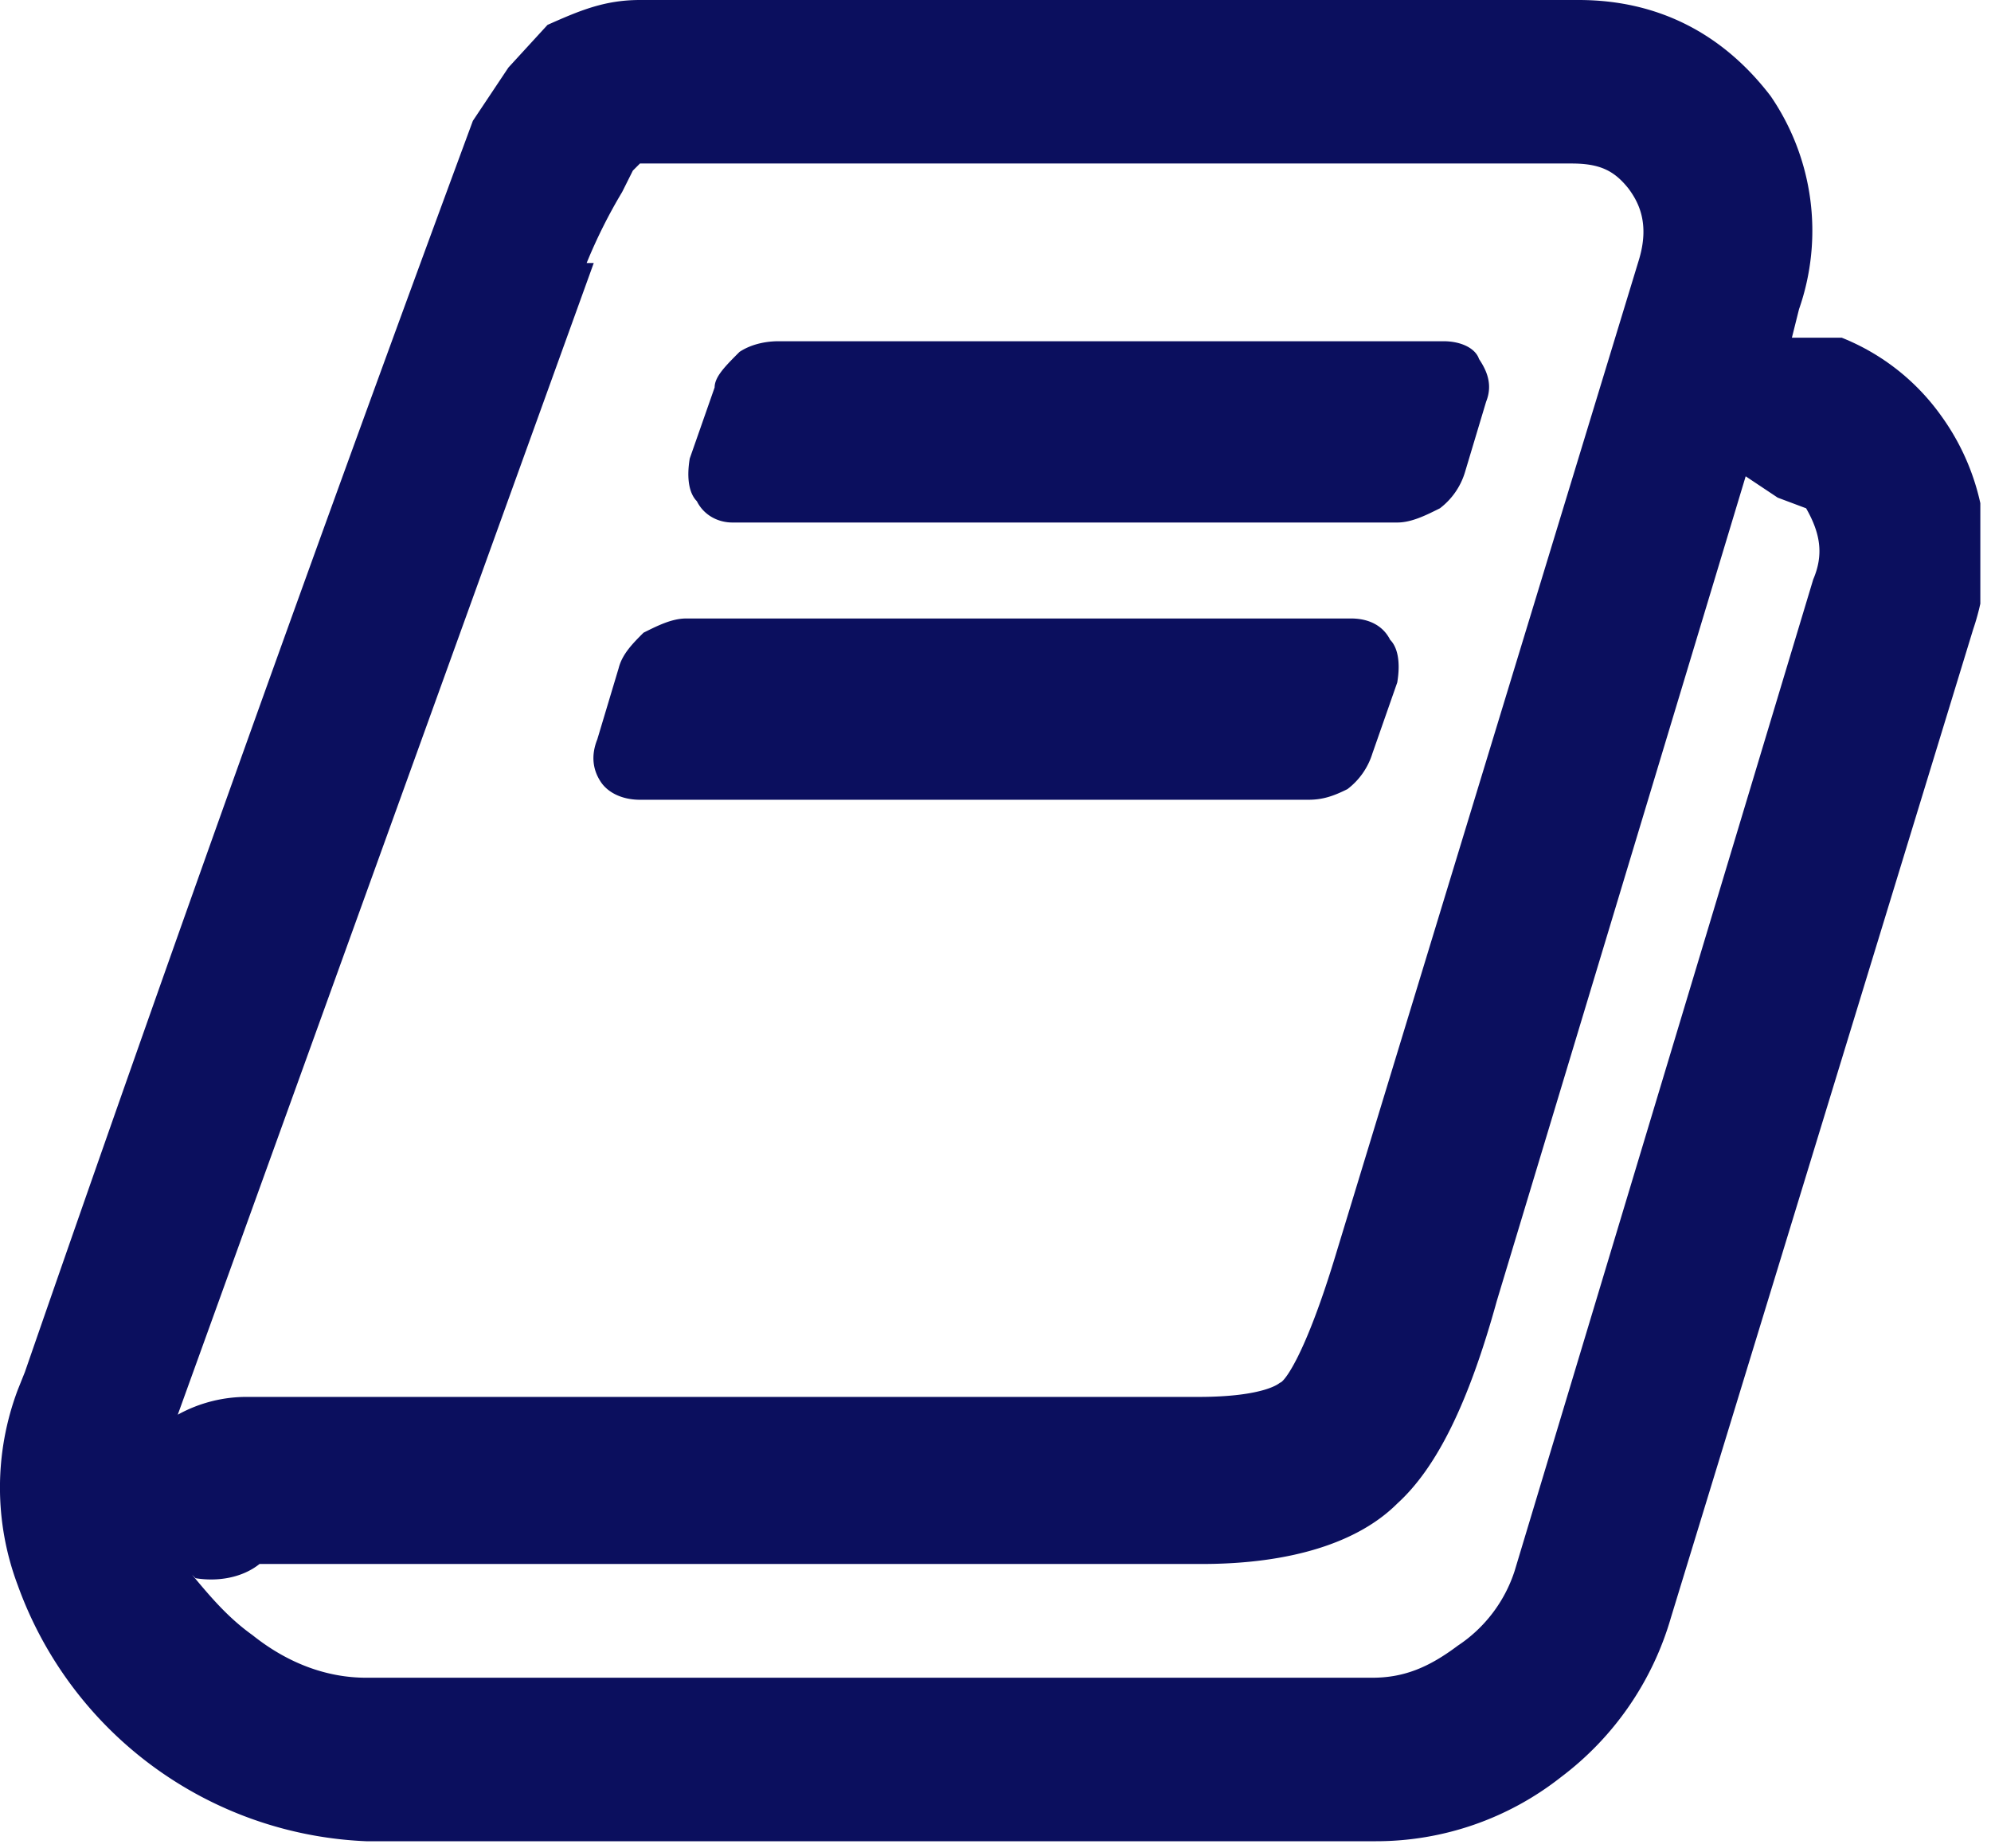 <svg fill="none" xmlns="http://www.w3.org/2000/svg" viewBox="0 0 56 52"><g clip-path="url(#a)" fill="#0B0F5E"><path d="M38.6 51.2H10.3c-2 0-3.8-.7-5.6-2-1.7-1.3-3-3-3.6-4.8a7.3 7.3 0 0 1-.1-5.1L7 22.8a1237.7 1237.7 0 0 1 7-19.2l.8-1.3c.3-.4.7-.7 1.2-1 .6-.5 1.3-.7 2-.7h26.4c2 0 3.8.8 4.9 2.4a6.1 6.1 0 0 1 .8 5.5l-8.4 27.8a13 13 0 0 1-2.7 5.5c-1 1-2.7 1.5-5.1 1.5H7.1a1.7 1.7 0 0 1-2.6-2.2c.4-.6 1.2-1.2 2.6-1.2h26.7c2 0 2.6-.5 2.7-.6.2-.2.9-1 1.8-4l8.4-27.8c.4-1.3 0-2-.3-2.5-.5-.7-1.1-1-2.1-1H20.9a338.8 338.8 0 0 0-3.1 0 2 2 0 0 0-.5.5L17 5l-.5 1-.5 1.1A7290.7 7290.7 0 0 0 4.2 40.5c-.3.8-.3 1.7.1 2.7a6.9 6.9 0 0 0 2.5 3.2c1.1 1 2.3 1.3 3.5 1.3h28.3c1 0 1.9-.3 2.8-1 .9-.6 1.4-1.4 1.7-2.4l8.5-27.8c.3-1 .2-1.7-.3-2.5l-1-.7a1.7 1.7 0 0 1 1.2-3.2c1 .4 2 1 2.5 2a6 6 0 0 1 .8 5.4l-8.4 27.8a8 8 0 0 1-3 4.2 7.8 7.8 0 0 1-4.8 1.7Z"/><path d="M38.6 51.8H10.3a10.9 10.9 0 0 1-9.8-7.2 7.8 7.8 0 0 1 0-5.5l.2-.5A1802.2 1802.2 0 0 1 13.3 3.4l1-1.5L15.4.7C16.3.3 17 0 18 0h26.4c2.3 0 4.1 1 5.4 2.7a6.7 6.7 0 0 1 .8 6l-.2.8h1.4a6.3 6.3 0 0 1 2.8 2.2 6.6 6.6 0 0 1 .9 6l-8.5 27.8a8.6 8.6 0 0 1-3.1 4.5 8.4 8.4 0 0 1-5.2 1.8ZM1.4 40c-.4 1.4-.3 2.7.2 4.2A9.8 9.8 0 0 0 5 48.7a8.7 8.7 0 0 0 5.3 2h28.3c1.6 0 3.1-.6 4.5-1.7 1.4-1 2.3-2.3 2.7-3.8l8.5-27.9c.5-1.8.3-3.5-.7-5a5.2 5.2 0 0 0-2.3-1.6 1.1 1.1 0 0 0-.9 2c.6.3 1 .6 1.3 1 .6.9.7 1.8.4 3l-8.4 27.8c-.4 1-1 2-2 2.7a5 5 0 0 1-3 1.1H10.2C9 48.3 7.7 48 6.4 47a7.4 7.4 0 0 1-2.6-3.5 4.4 4.4 0 0 1-.1-3.1L15.5 7a21.2 21.2 0 0 0 1-2.1c0-.4.2-.6.4-.8l.6-.5.5-.1h26.3a3 3 0 0 1 2.6 1.2c.6.8.7 1.8.4 3l-8.5 27.8c-.9 3-1.5 4-1.9 4.2-.2.3-1 .8-3.1.8H7c-1.2 0-1.8.5-2 .9a1.1 1.1 0 0 0 1.6 1.5l.2-.2h26.9c2.2 0 3.8-.4 4.7-1.3 1-.9 1.7-2.6 2.5-5.2l8.4-27.9c.6-1.8.3-3.5-.7-5a5.2 5.2 0 0 0-4.4-2.2H17.9c-.6 0-1.2.3-1.7.6a4.7 4.7 0 0 0-1.8 2.2 17 17 0 0 0-1 2.2l-6 16.8-5.8 16.6-.2.5Zm4 4.3c.5.6 1 1.2 1.7 1.7 1 .8 2.1 1.2 3.2 1.2h28.3c.9 0 1.6-.3 2.4-.9a4 4 0 0 0 1.6-2.1L51 16.3c.3-.7.2-1.3-.2-2L50 14l-.9-.6-7 23.2c-.8 2.9-1.7 4.7-2.8 5.7-1.1 1.1-3 1.7-5.5 1.7H7.3c-.5.4-1.2.5-1.8.4ZM16.7 7.4 5 39.8a4 4 0 0 1 2-.5h26.7c1.9 0 2.3-.4 2.3-.4.1 0 .7-.7 1.6-3.7l8.5-27.9c.3-1 0-1.6-.3-2-.4-.5-.8-.7-1.6-.7H18l-.2.2-.3.6a14.7 14.7 0 0 0-1 2Z"/><path d="M20 13.1v.7l.6.3h18.7c.3 0 .5-.1.8-.3.3-.2.4-.4.5-.7l.7-2-.1-.7c-.1-.2-.3-.2-.6-.2H21.9c-.3 0-.5 0-.8.2l-.5.7-.6 2Z"/><path d="M39.3 14.7H20.6c-.4 0-.8-.2-1-.6-.2-.2-.3-.6-.2-1.2l.7-2c0-.3.3-.6.7-1 .3-.2.7-.3 1.1-.3h18.7c.5 0 .9.2 1 .5.2.3.4.7.2 1.2l-.6 2a2 2 0 0 1-.7 1c-.4.2-.8.4-1.2.4Zm-18.8-1.4v.2h18.8c.2 0 .3 0 .5-.2l.3-.4.6-2v-.1H22l-.4.1c-.2.1-.3.3-.3.4l-.7 2ZM17.4 21v.7l.7.2h18.7c.2 0 .5 0 .8-.2l.5-.7.6-2v-.7c-.2-.2-.4-.3-.7-.3H19.4c-.3 0-.6.1-.8.3-.3.2-.5.4-.5.7l-.7 2Z"/><path d="M36.8 22.5H18c-.5 0-.9-.2-1.1-.5-.2-.3-.3-.7-.1-1.2l.6-2c.1-.4.4-.7.7-1 .4-.2.8-.4 1.2-.4H38c.5 0 .9.2 1.1.6.2.2.3.6.2 1.2l-.7 2a2 2 0 0 1-.7 1c-.4.2-.7.3-1.1.3ZM18 21.1v.2h18.8l.4-.1c.2-.1.3-.3.3-.4l.7-2v-.2H19.4c-.2 0-.3 0-.5.2l-.3.4-.6 2Z"/></g><defs><clipPath id="a"><path fill="#fff" d="M0 0H55.7V51.8H0z"/></clipPath></defs></svg>